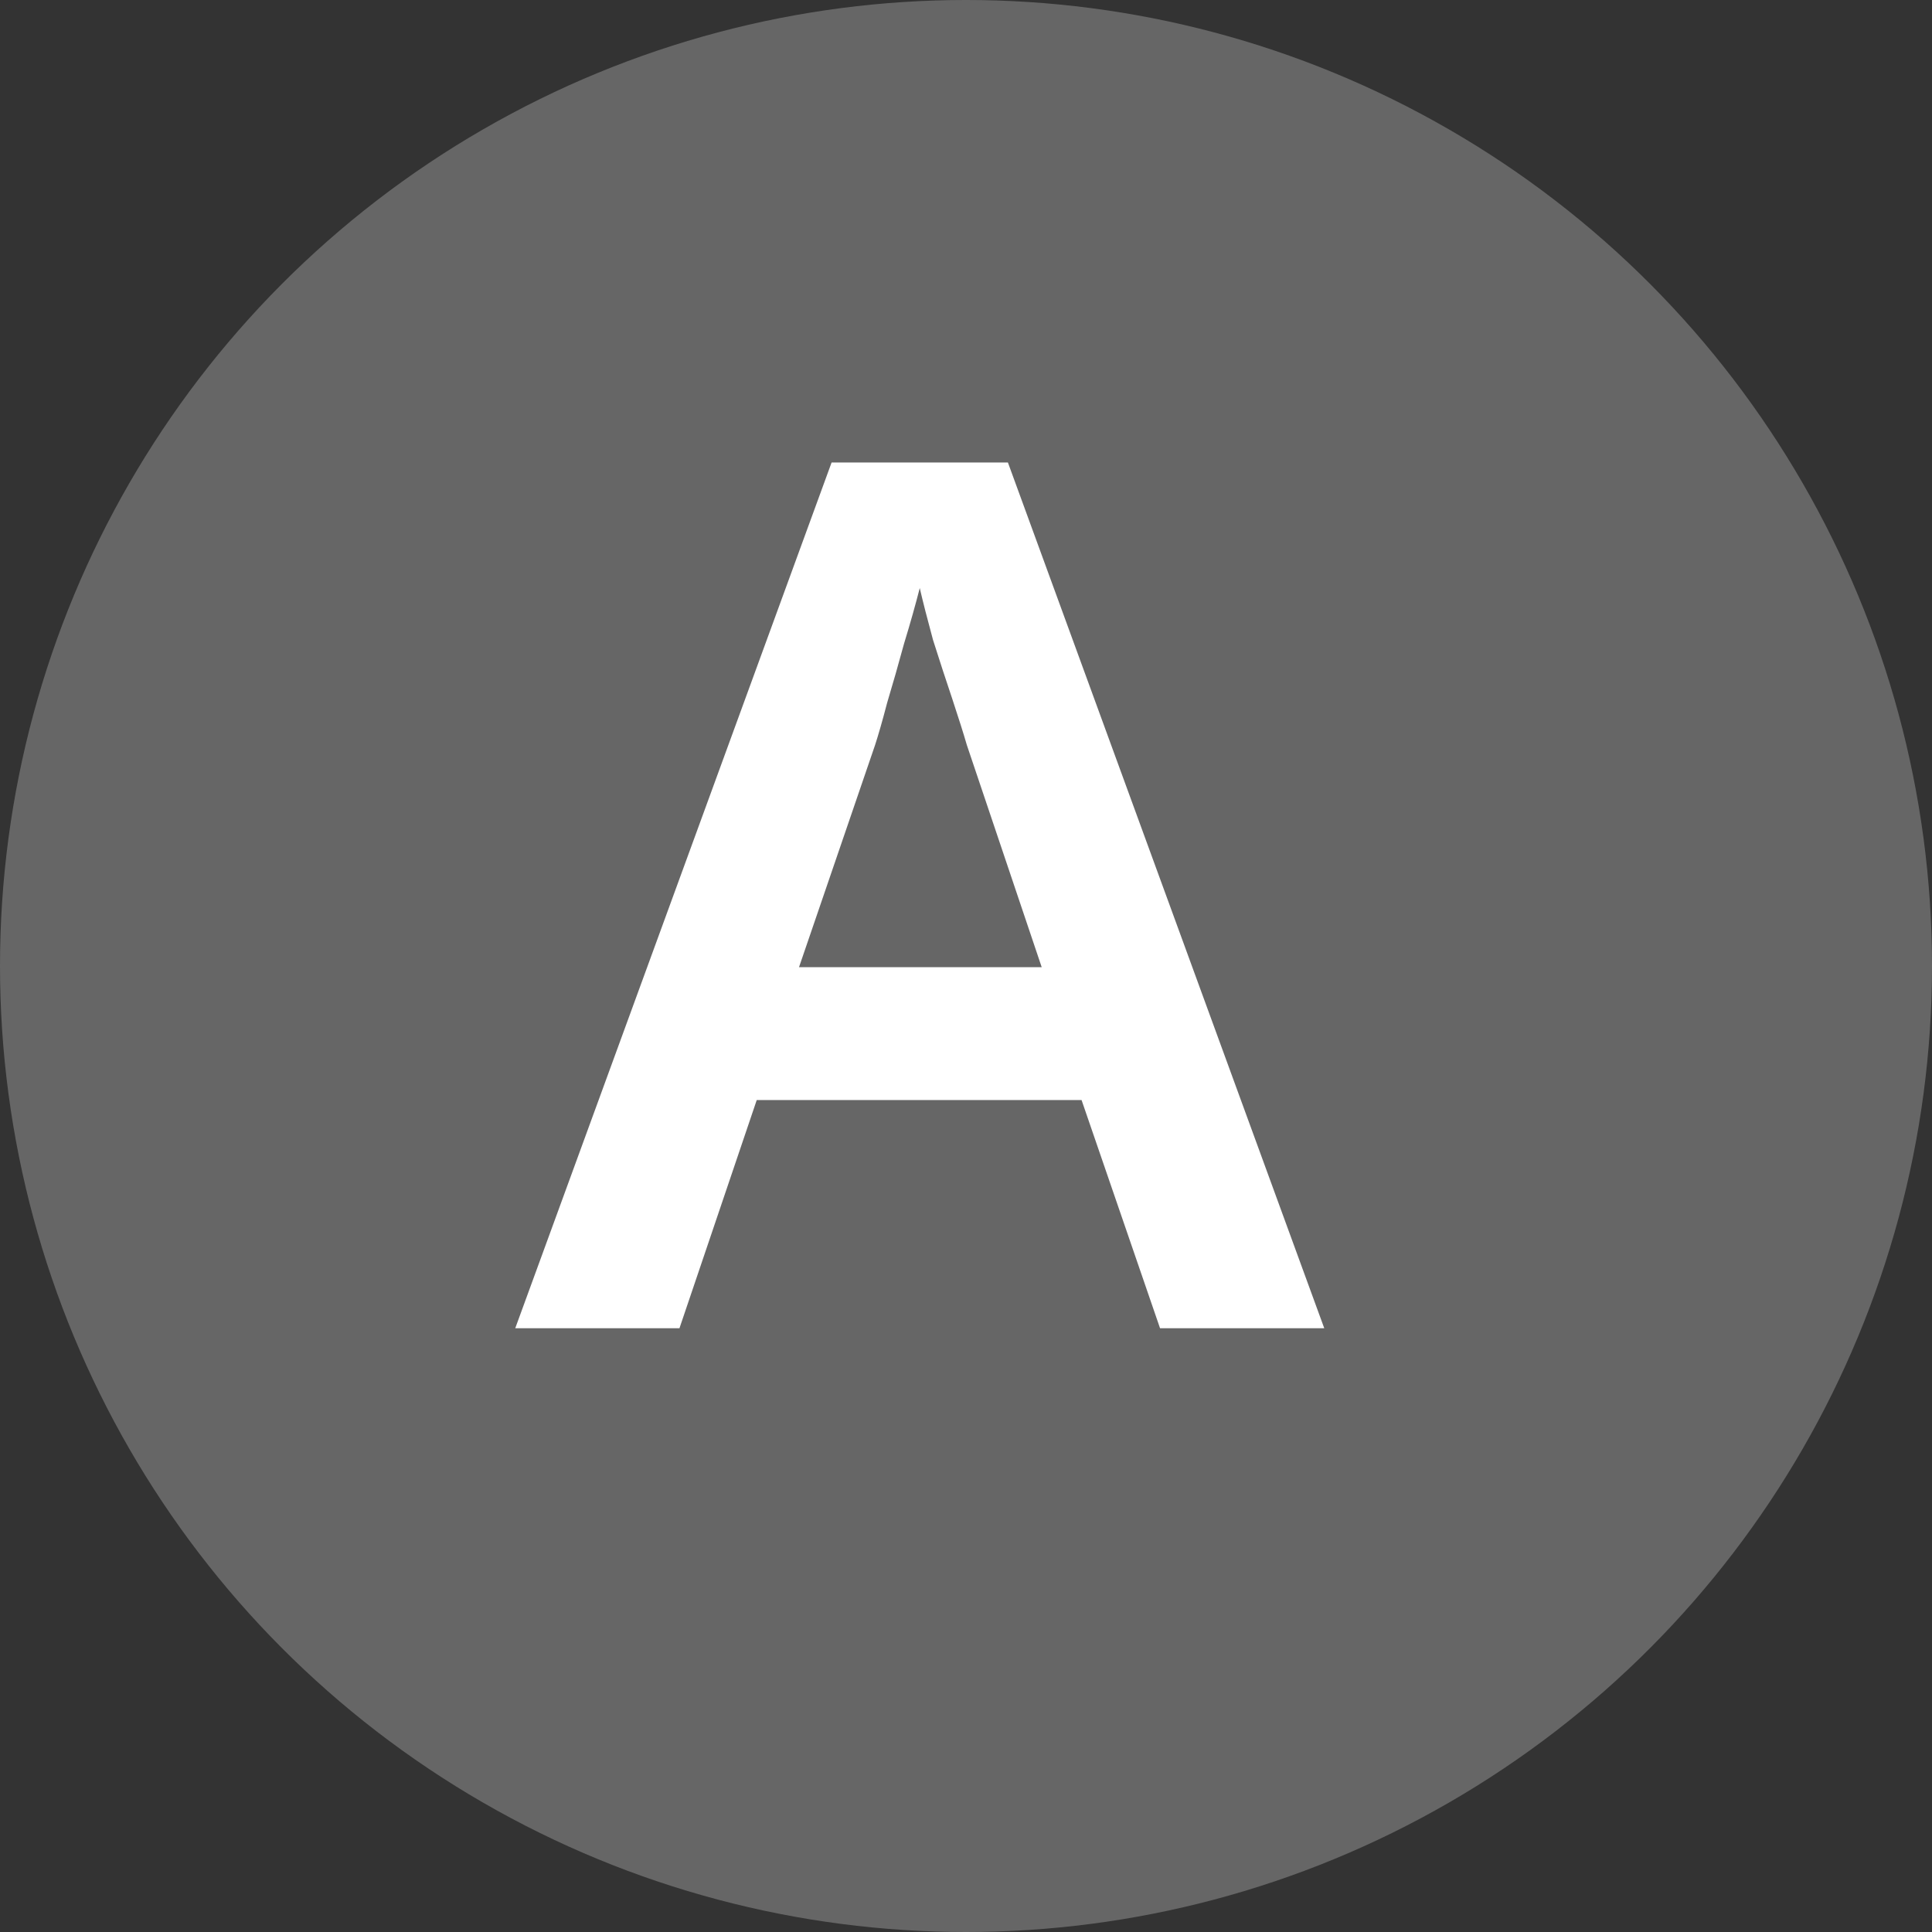 <svg width="16" height="16" viewBox="0 0 16 16" fill="none" xmlns="http://www.w3.org/2000/svg">
<rect x="0" y="0" width="16" height="16" fill="#333333" stroke="none"/>
<circle cx="8" cy="8" r="8" fill="#666666"/>
<path d="M9.607 11L8.957 9.11H6.267L5.627 11H4.267L6.887 3.83H8.347L10.967 11H9.607ZM8.007 6.17C7.98 6.077 7.94 5.95 7.887 5.79C7.833 5.63 7.78 5.467 7.727 5.3C7.68 5.127 7.643 4.983 7.617 4.87C7.583 5.003 7.54 5.157 7.487 5.33C7.44 5.503 7.393 5.667 7.347 5.82C7.307 5.973 7.273 6.09 7.247 6.17L6.617 8.01H8.627L8.007 6.17Z" fill="white"/>
</svg>

